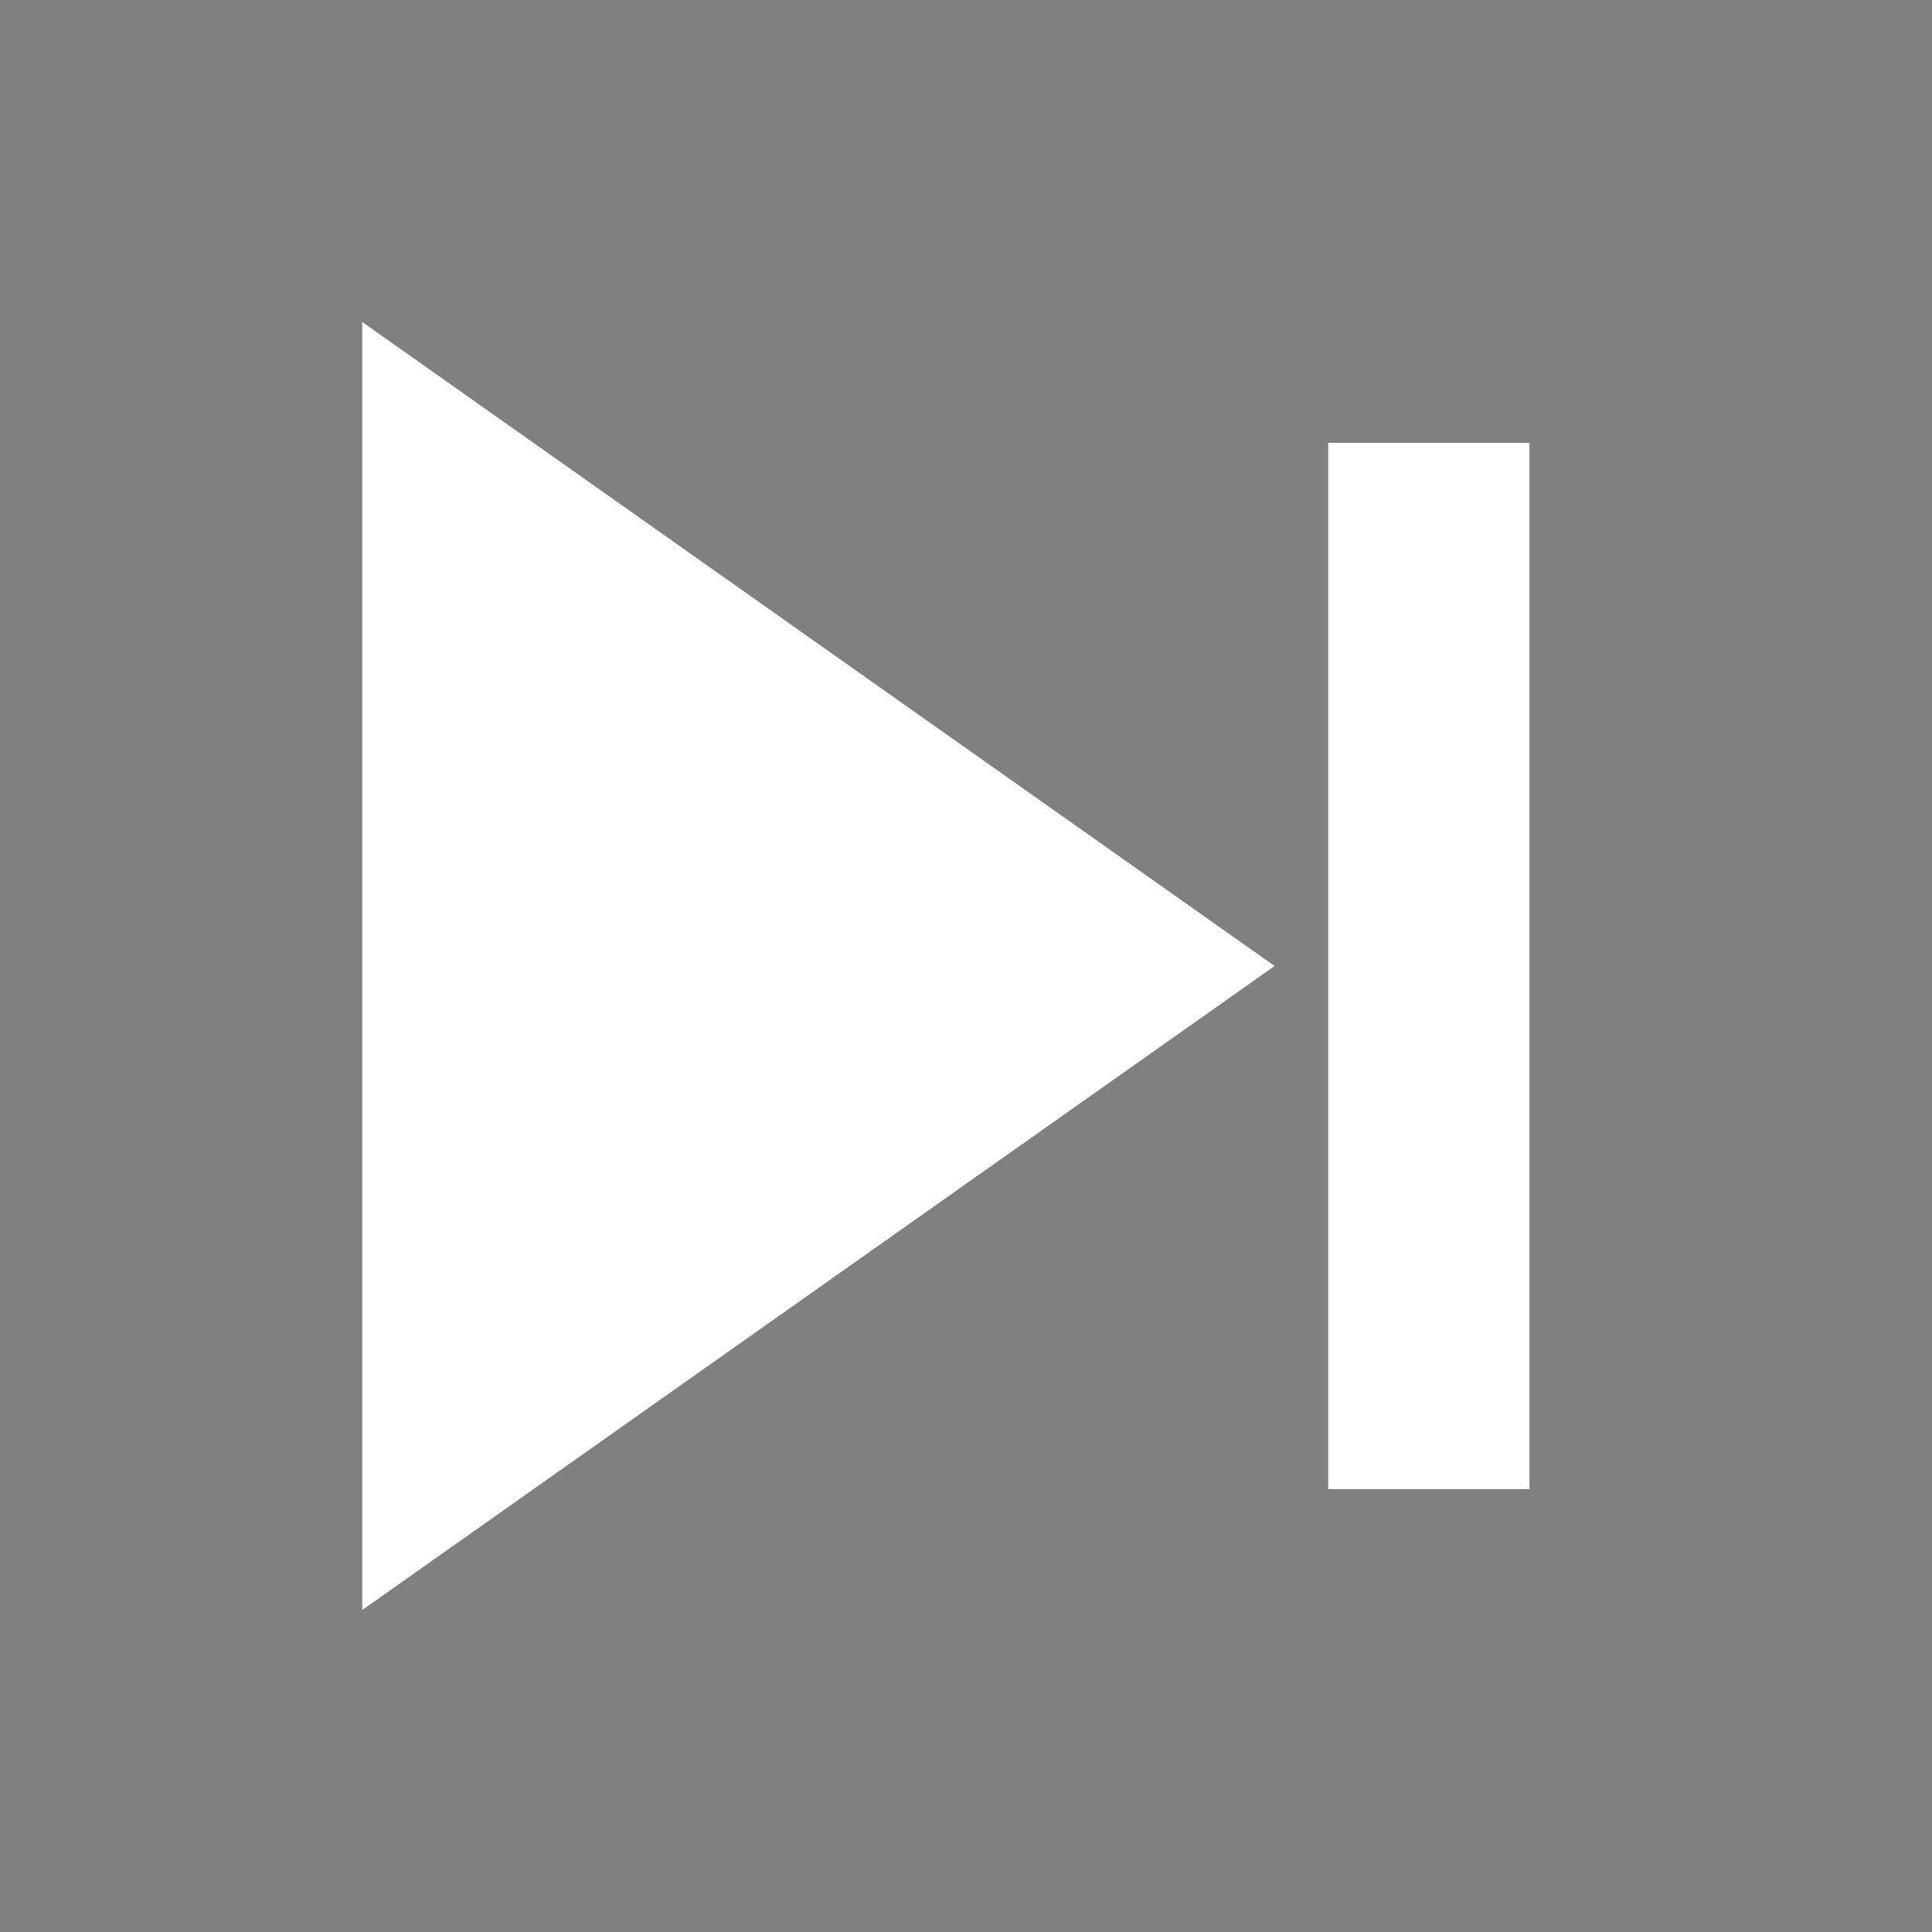 <svg width="18px" height="18px" viewBox="0 0 18 18" 
  xmlns="http://www.w3.org/2000/svg">
  <rect x="0" y="0" width="18" height="18" fill="#808080" stroke="none"/>
  <!-- plyr -->
  <!-- <polygon points="7.875 7.17142857 0 1 0 17 7.875 10.8285714 7.875 17 18 9 7.875 1"></polygon> -->
  <!-- uiza -->
  <g id="Page-1" stroke="none" stroke-width="1" fill="none" fill-rule="evenodd">
    <g id="forward">
      <polygon id="Stroke-1" stroke-opacity="0.008" stroke="#000000" stroke-width="1.33333335e-11" points="0 0 18 0 18 18 0 18"></polygon>
      <path d="M3.375,15 L11.875,9 L3.375,3 L3.375,15 Z M12.375,4.125 L12.375,13.875 L14.25,13.875 L14.25,4.125 L12.375,4.125 Z" id="Fill-2" fill="#FFFFFF" fill-rule="nonzero"></path>
    </g>
  </g>
</svg>